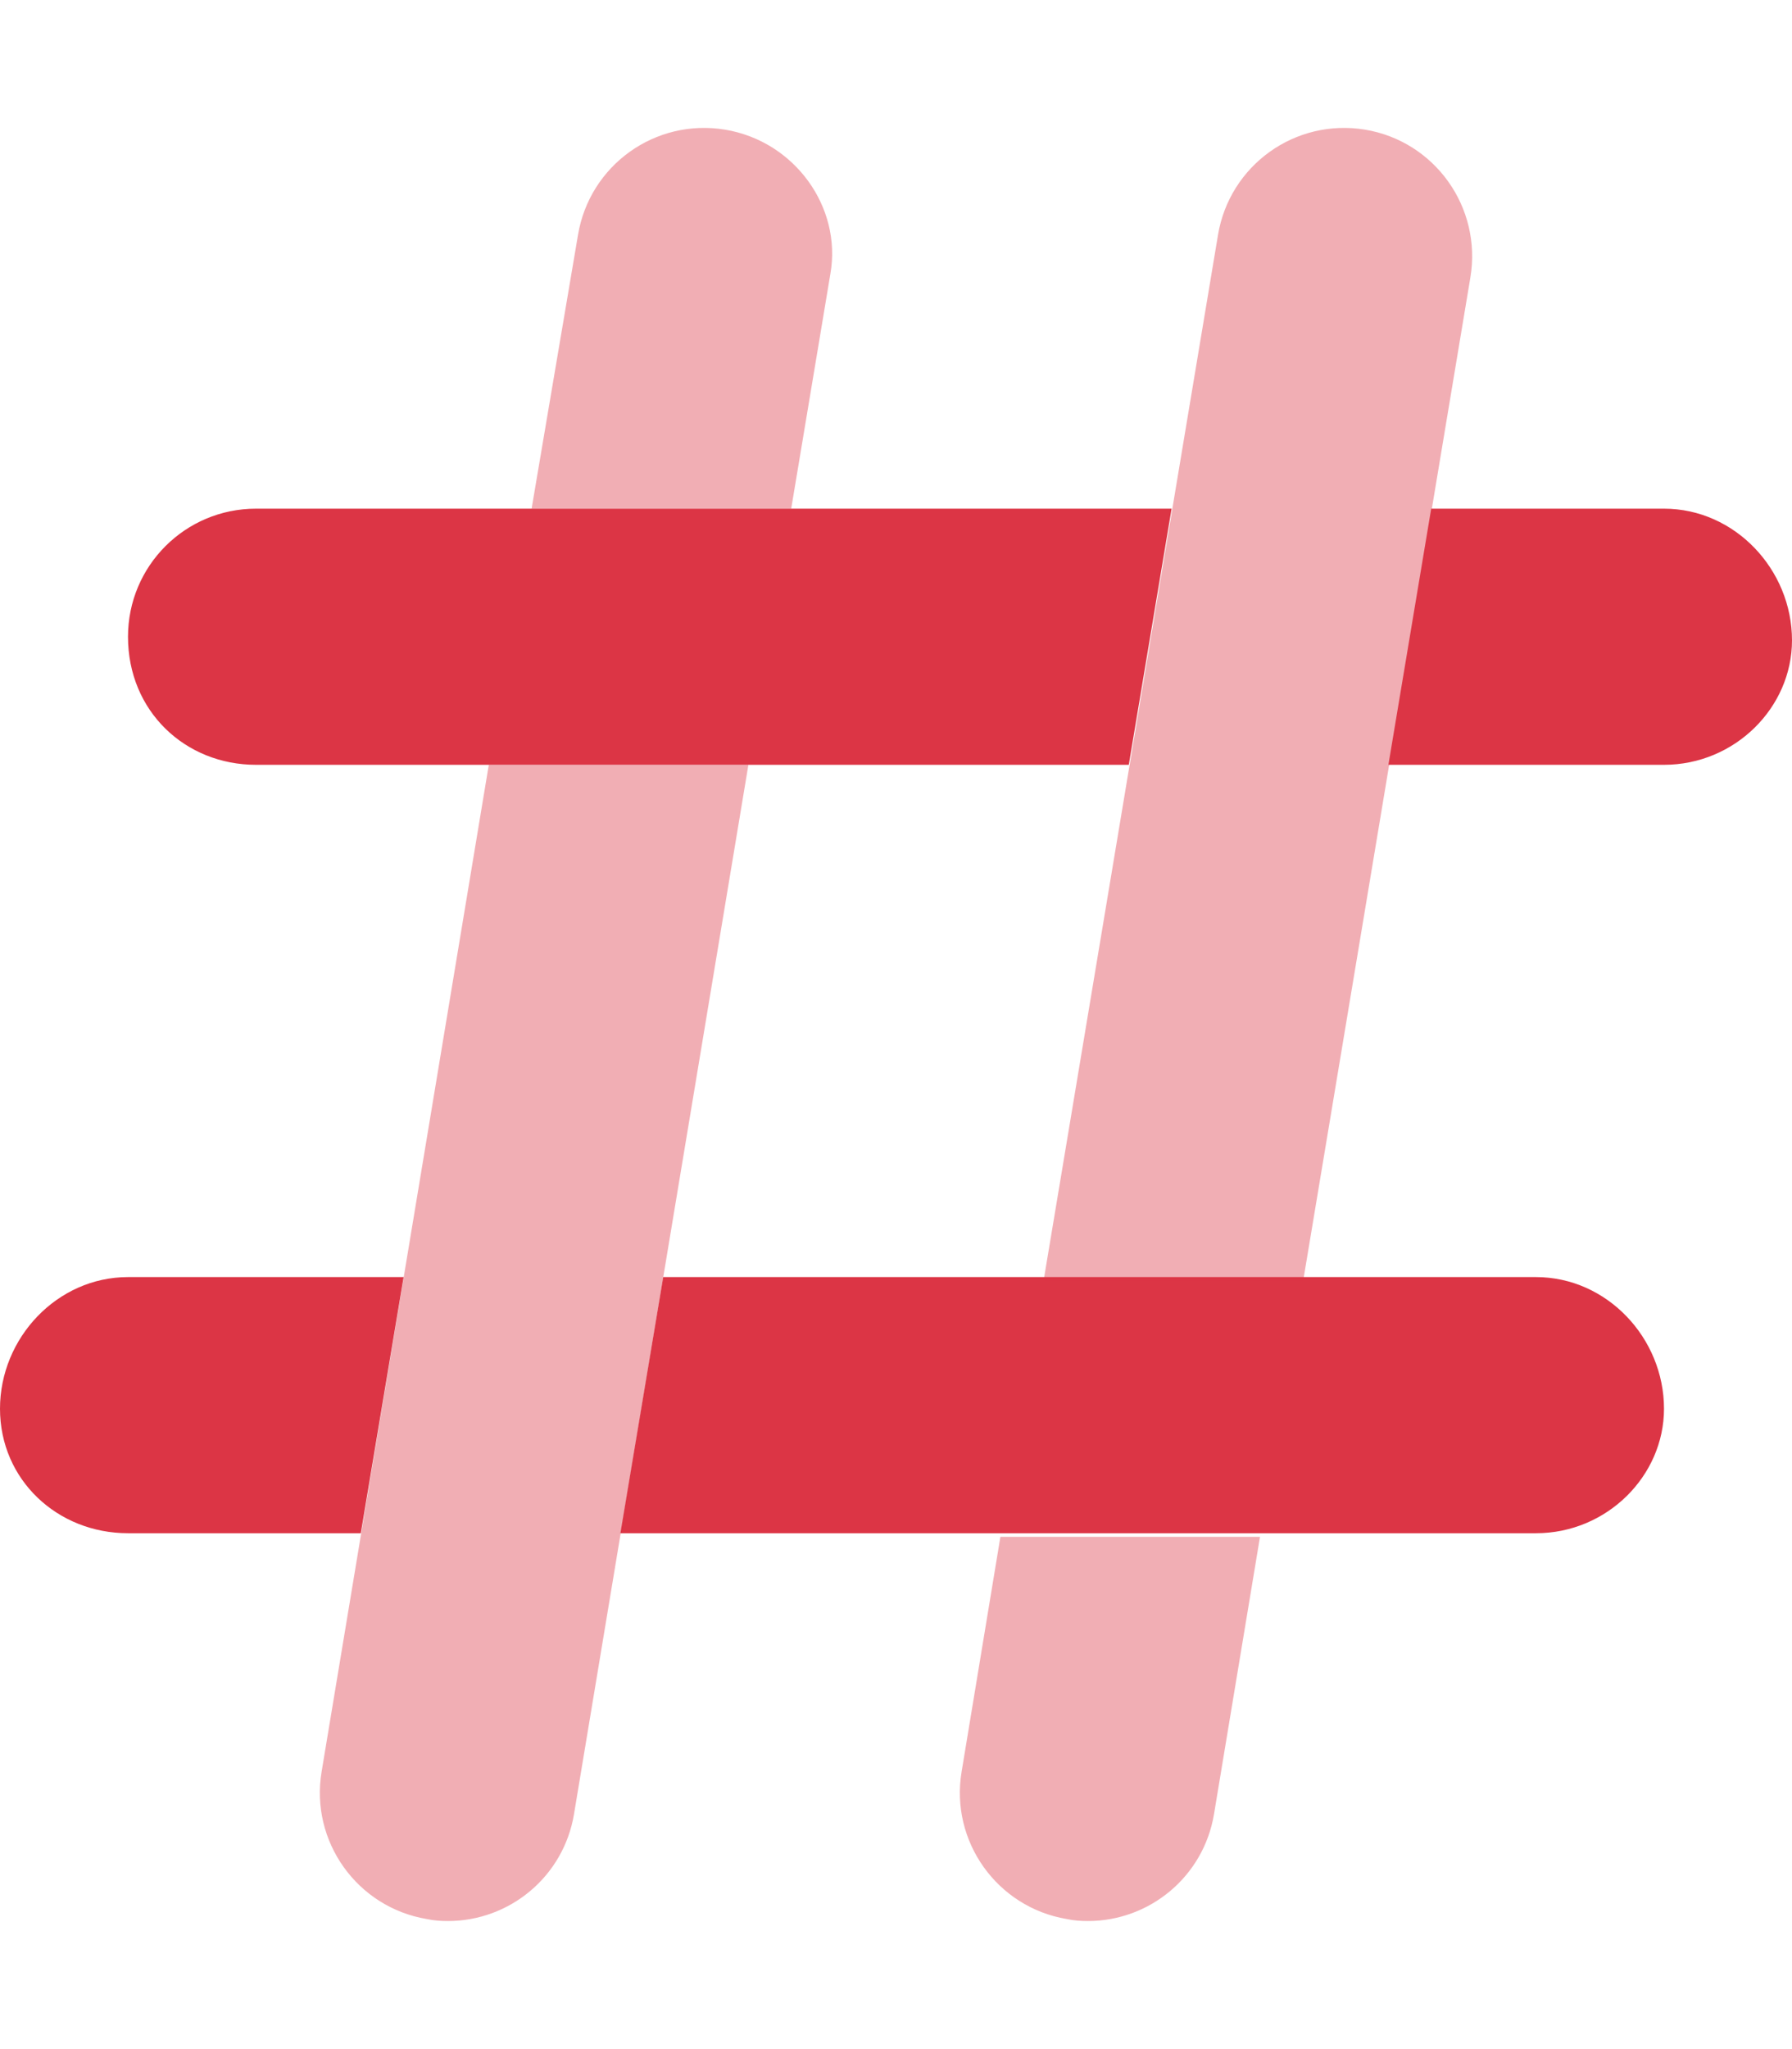 <?xml version="1.0" encoding="utf-8"?>
<!-- Generator: Adobe Illustrator 24.2.1, SVG Export Plug-In . SVG Version: 6.00 Build 0)  -->
<svg version="1.1" id="Camada_1" xmlns="http://www.w3.org/2000/svg" xmlns:xlink="http://www.w3.org/1999/xlink" x="0px" y="0px"
	 viewBox="0 0 448 512" style="enable-background:new 0 0 448 512;" xml:space="preserve">
<style type="text/css">
	.st0{fill:#DC3545;}
	.st1{opacity:0.4;fill:#DC3545;enable-background:new    ;}
</style>
<path class="st0" d="M416,127.1h-58.2l-10.7,64H416c17.7,0,32-14.3,32-31.1C448,142.3,433.7,127.1,416,127.1z M0,352
	c0,17.7,14.3,31.1,32,31.1h58.2l10.7-64H32C14.3,319.1,0,334.3,0,352z M384,319.1H165.8l-10.7,64H384c17.7,0,32-14.3,32-31.1
	C416,334.3,401.7,319.1,384,319.1z M64,191.1h218.2l10.7-64H64c-17.7,0-32,14.3-32,32C32,177.7,46.3,191.1,64,191.1z"/>
<path class="st1" d="M341.3,32.4c-17.5-2.9-33.9,8.9-36.8,26.3L260.9,320h64.9l41.8-250.7C370.5,51.8,358.7,35.3,341.3,32.4z
	 M240.4,442.7c-2.9,17.4,8.9,33.9,26.3,36.8c1.8,0.4,3.6,0.5,5.3,0.5c15.4,0,28.9-11.1,31.5-26.7l11.5-69.3h-64.9L240.4,442.7z
	 M80.4,442.7c-2.9,17.4,8.9,33.9,26.3,36.8c1.8,0.4,3.6,0.5,5.3,0.5c15.4,0,28.9-11.1,31.5-26.7l43.6-262.2h-64.9L80.4,442.7z
	 M181.3,32.4c-17.5-2.9-33.9,8.9-36.8,26.3l-11.6,68.4h64.9l9.8-58.7C210.5,51.8,198.7,35.3,181.3,32.4z"/>
</svg>
